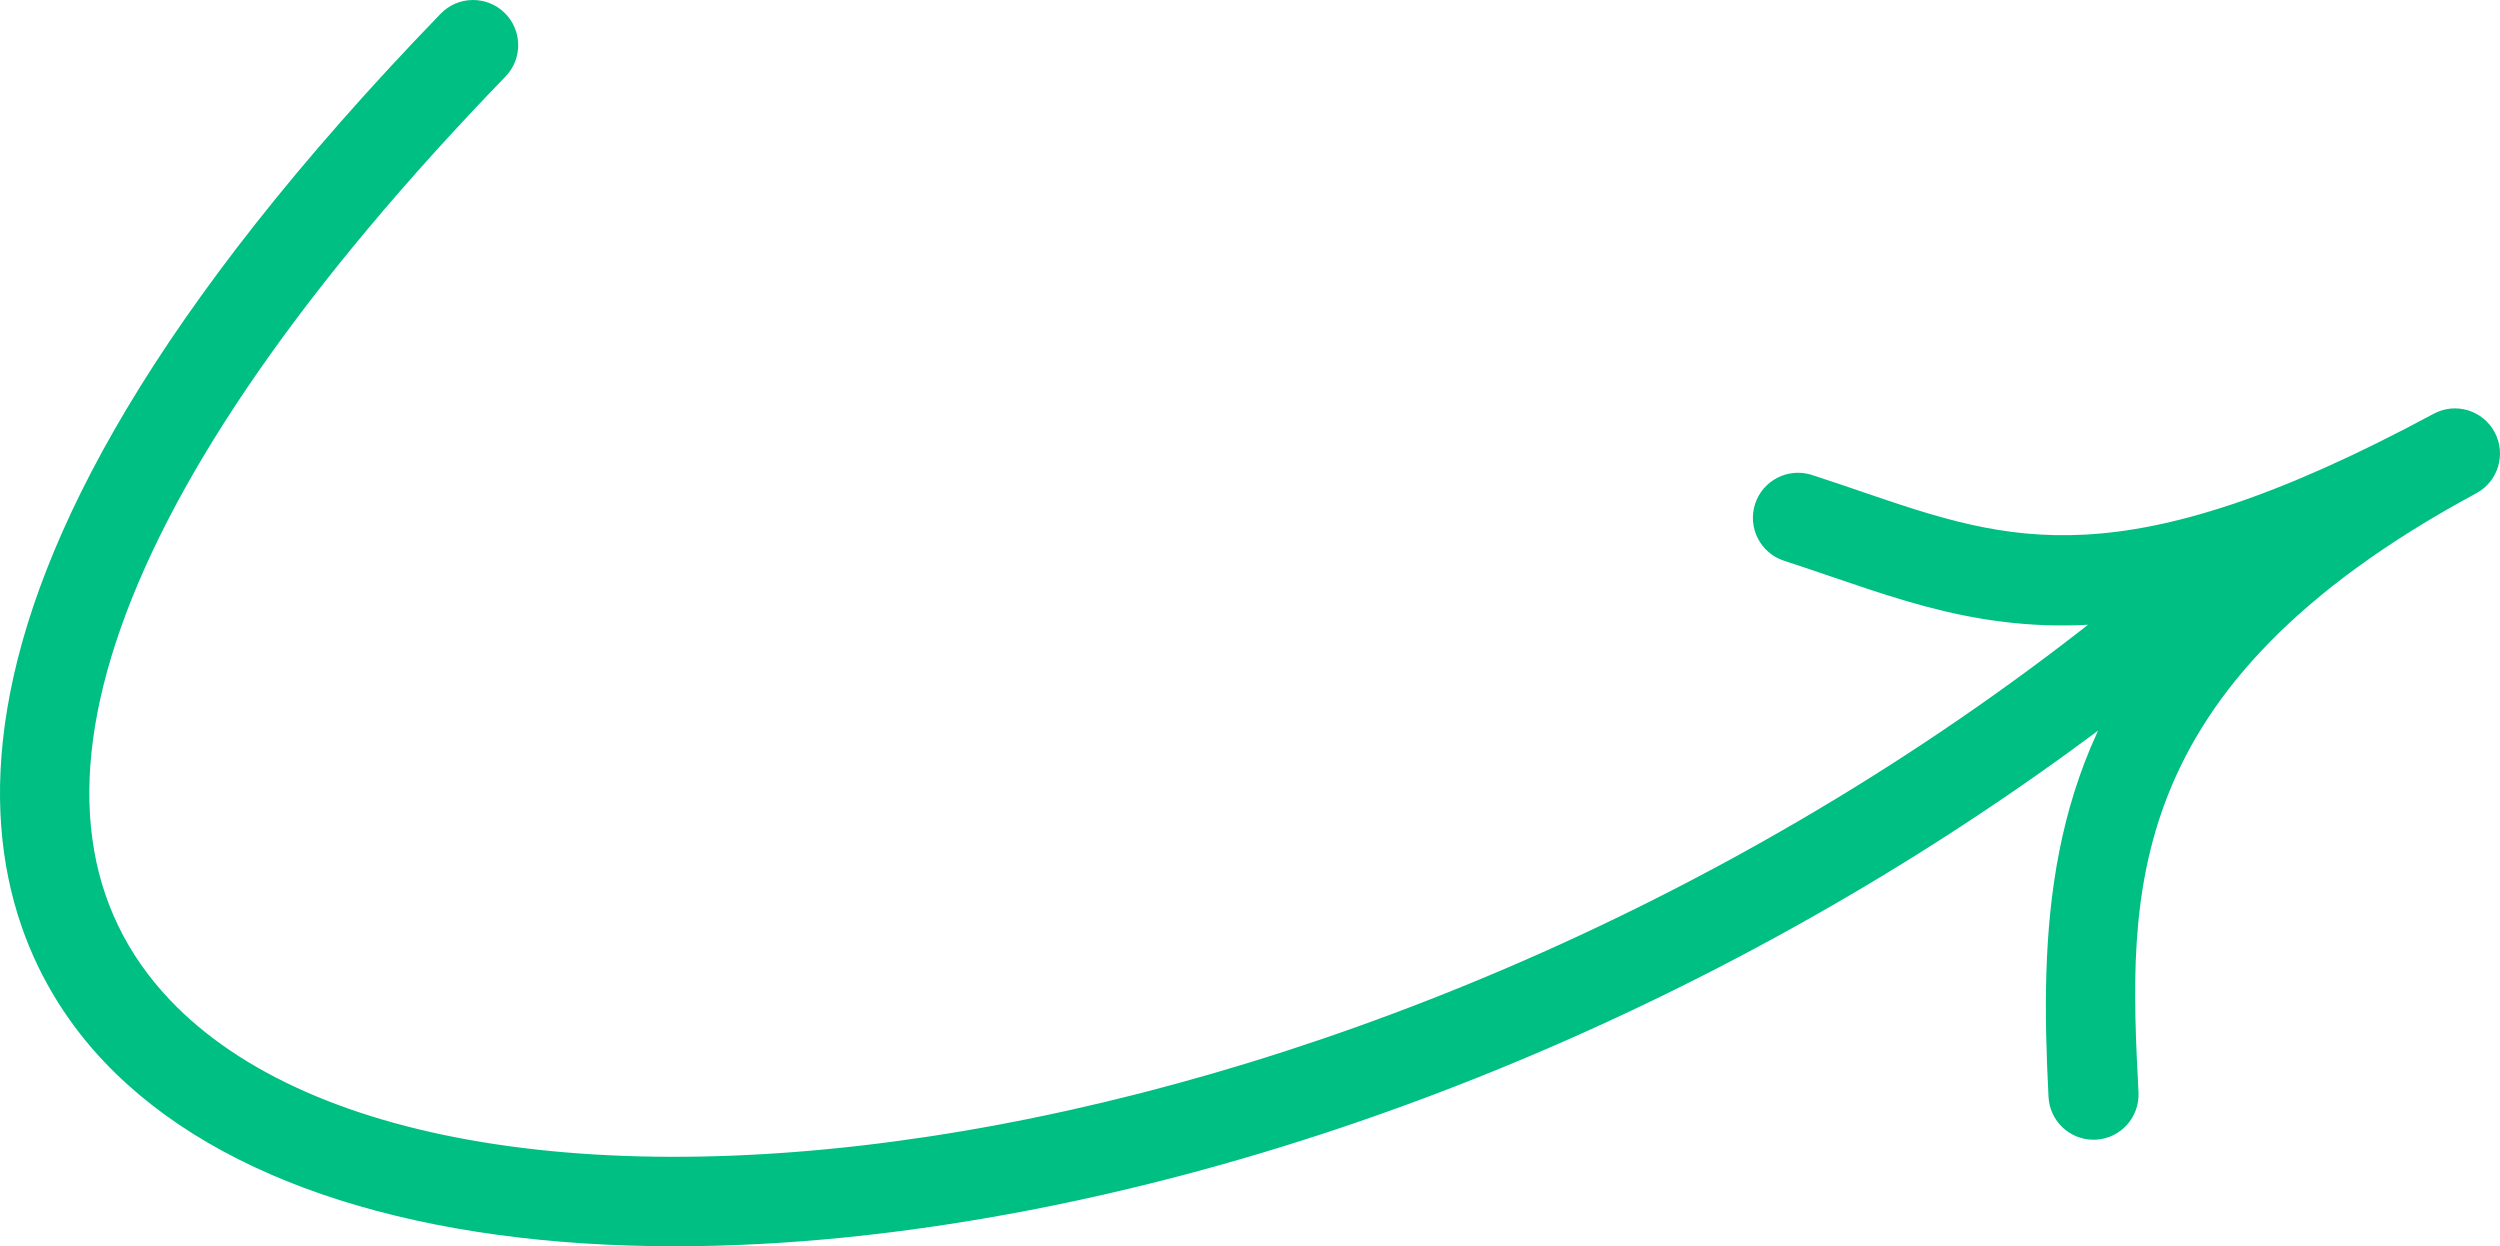 <svg width="335" height="167" viewBox="0 0 335 167" fill="none" xmlns="http://www.w3.org/2000/svg">
<path fill-rule="evenodd" clip-rule="evenodd" d="M16.17 140.249C30.959 155.825 57.366 164 90.452 164C104.925 164 120.683 162.433 137.295 159.237C192.218 148.677 248.508 121.684 293.008 84.745C277.177 103.958 276.357 124.596 277.499 146.838C277.58 148.464 278.925 149.724 280.527 149.724C280.582 149.724 280.634 149.724 280.688 149.721C282.36 149.636 283.647 148.202 283.562 146.521C282.209 120.144 280.676 90.248 330.402 63.454C331.877 62.656 332.432 60.814 331.637 59.332C330.842 57.849 329.018 57.289 327.525 58.09C284.785 81.118 268.743 75.641 248.443 68.702C246.3 67.969 244.115 67.223 241.854 66.492C240.27 65.993 238.549 66.858 238.033 68.459C237.521 70.057 238.398 71.774 239.994 72.289C242.222 73.01 244.373 73.744 246.486 74.466L246.52 74.477C259.613 78.949 271.593 83.04 289.87 79.426C193.927 159.642 60.718 178.319 20.589 136.05C-4.556 109.567 11.422 64.153 65.582 8.167C66.752 6.96 66.722 5.03 65.509 3.856C64.302 2.691 62.373 2.715 61.199 3.929C-15.405 83.123 0.107 123.331 16.17 140.249ZM300.343 76.7C300.353 76.785 300.36 76.871 300.363 76.956C300.507 76.822 300.652 76.688 300.797 76.554C300.645 76.603 300.494 76.651 300.343 76.7Z" fill="#00BF83"/>
<path d="M16.17 140.249L13.994 142.315L13.994 142.315L16.17 140.249ZM137.295 159.237L136.729 156.291L136.728 156.291L137.295 159.237ZM293.008 84.745L295.324 86.653L291.092 82.436L293.008 84.745ZM277.499 146.838L280.495 146.687L280.495 146.684L277.499 146.838ZM280.688 149.721L280.535 146.725L280.522 146.726L280.688 149.721ZM283.562 146.521L286.558 146.37L286.558 146.368L283.562 146.521ZM330.402 63.454L331.825 66.095L331.829 66.093L330.402 63.454ZM331.637 59.332L334.281 57.914L334.281 57.914L331.637 59.332ZM327.525 58.09L326.107 55.446L326.102 55.449L327.525 58.09ZM248.443 68.702L247.471 71.541L247.473 71.541L248.443 68.702ZM241.854 66.492L242.777 63.638L242.767 63.634L242.756 63.631L241.854 66.492ZM238.033 68.459L235.178 67.539L235.177 67.542L238.033 68.459ZM239.994 72.289L240.918 69.435L240.914 69.433L239.994 72.289ZM246.486 74.466L245.516 77.305L245.517 77.305L246.486 74.466ZM246.52 74.477L247.49 71.638L247.489 71.638L246.52 74.477ZM289.87 79.426L291.795 81.728L289.289 76.483L289.87 79.426ZM20.589 136.05L22.764 133.984L22.764 133.984L20.589 136.05ZM65.582 8.167L63.427 6.08L63.425 6.082L65.582 8.167ZM65.509 3.856L67.595 1.7L67.592 1.697L65.509 3.856ZM61.199 3.929L63.356 6.015L63.356 6.014L61.199 3.929ZM300.343 76.7L299.433 73.841L297.065 74.594L297.365 77.062L300.343 76.7ZM300.363 76.956L297.365 77.067L297.608 83.631L302.41 79.15L300.363 76.956ZM300.797 76.554L302.83 78.76L299.875 73.699L300.797 76.554ZM90.452 161C57.711 161 32.307 152.887 18.345 138.183L13.994 142.315C29.611 158.762 57.021 167 90.452 167V161ZM136.728 156.291C120.28 159.455 104.712 161 90.452 161V167C105.137 167 121.087 165.41 137.862 162.183L136.728 156.291ZM291.092 82.436C246.965 119.066 191.134 145.83 136.729 156.291L137.861 162.183C193.301 151.524 250.052 124.302 294.924 87.053L291.092 82.436ZM280.495 146.684C279.36 124.575 280.252 104.944 295.324 86.653L290.693 82.837C274.102 102.973 273.355 124.617 274.502 146.992L280.495 146.684ZM280.527 146.724C280.524 146.724 280.523 146.724 280.523 146.724C280.522 146.724 280.522 146.724 280.521 146.723C280.518 146.722 280.513 146.719 280.507 146.714C280.501 146.708 280.498 146.704 280.497 146.701C280.497 146.7 280.496 146.699 280.496 146.698C280.496 146.697 280.495 146.694 280.495 146.687L274.502 146.989C274.665 150.219 277.335 152.724 280.527 152.724V146.724ZM280.522 146.726C280.547 146.724 280.563 146.724 280.565 146.724C280.566 146.724 280.564 146.724 280.557 146.724C280.554 146.724 280.55 146.724 280.545 146.724C280.54 146.724 280.534 146.724 280.527 146.724V152.724C280.571 152.724 280.704 152.725 280.855 152.716L280.522 146.726ZM280.566 146.673C280.566 146.681 280.566 146.686 280.565 146.689C280.565 146.692 280.564 146.694 280.564 146.696C280.562 146.702 280.558 146.709 280.552 146.715C280.546 146.722 280.541 146.724 280.541 146.725C280.541 146.725 280.541 146.724 280.541 146.724C280.542 146.724 280.54 146.725 280.535 146.725L280.841 152.717C284.184 152.547 286.726 149.688 286.558 146.37L280.566 146.673ZM328.979 60.813C303.677 74.446 291.035 89.088 285.043 104.027C279.099 118.847 279.893 133.562 280.566 146.675L286.558 146.368C285.878 133.104 285.229 119.682 290.612 106.261C295.947 92.959 307.4 79.256 331.825 66.095L328.979 60.813ZM328.993 60.749C328.997 60.756 328.998 60.76 328.999 60.762C328.999 60.764 329 60.766 329 60.767C329 60.771 329 60.778 328.997 60.787C328.995 60.796 328.991 60.802 328.989 60.805C328.988 60.806 328.985 60.809 328.975 60.815L331.829 66.093C334.756 64.51 335.858 60.854 334.281 57.914L328.993 60.749ZM328.943 60.733C328.953 60.728 328.959 60.726 328.961 60.725C328.964 60.724 328.965 60.724 328.966 60.724C328.967 60.724 328.968 60.724 328.971 60.725C328.974 60.726 328.977 60.727 328.978 60.729C328.979 60.729 328.981 60.731 328.983 60.733C328.985 60.735 328.988 60.74 328.993 60.749L334.281 57.914C332.707 54.979 329.068 53.858 326.107 55.446L328.943 60.733ZM247.473 71.541C257.597 75.001 267.191 78.306 279.731 77.629C292.239 76.954 307.382 72.35 328.948 60.73L326.102 55.449C304.928 66.857 290.68 71.029 279.407 71.638C268.167 72.245 259.589 69.342 249.413 65.864L247.473 71.541ZM240.932 69.347C243.165 70.069 245.328 70.807 247.471 71.541L249.415 65.864C247.273 65.131 245.065 64.377 242.777 63.638L240.932 69.347ZM240.889 69.379C240.891 69.373 240.892 69.371 240.892 69.371C240.892 69.371 240.892 69.371 240.893 69.37C240.894 69.369 240.898 69.364 240.908 69.359C240.918 69.354 240.928 69.352 240.935 69.351C240.94 69.351 240.944 69.351 240.953 69.353L242.756 63.631C239.623 62.644 236.208 64.343 235.178 67.539L240.889 69.379ZM240.914 69.433C240.909 69.432 240.907 69.43 240.906 69.43C240.906 69.43 240.905 69.43 240.904 69.429C240.903 69.427 240.898 69.422 240.894 69.414C240.889 69.405 240.888 69.398 240.887 69.393C240.887 69.391 240.887 69.389 240.887 69.388C240.887 69.386 240.888 69.382 240.89 69.376L235.177 67.542C234.161 70.709 235.894 74.119 239.074 75.144L240.914 69.433ZM247.455 71.627C245.345 70.906 243.172 70.165 240.918 69.435L239.07 75.143C241.271 75.856 243.402 76.582 245.516 77.305L247.455 71.627ZM247.489 71.638L247.454 71.626L245.517 77.305L245.551 77.317L247.489 71.638ZM289.289 76.483C271.845 79.932 260.521 76.089 247.49 71.638L245.551 77.316C258.705 81.809 271.34 86.148 290.452 82.369L289.289 76.483ZM18.413 138.115C29.078 149.349 45.663 156.288 65.657 159.282C85.695 162.283 109.453 161.37 134.851 156.619C185.646 147.116 243.411 122.179 291.795 81.728L287.946 77.124C240.386 116.888 183.576 141.399 133.748 150.721C108.835 155.382 85.769 156.227 66.546 153.348C47.278 150.463 32.165 143.886 22.764 133.984L18.413 138.115ZM63.425 6.082C36.218 34.207 18.345 59.924 10.516 82.176C2.648 104.54 4.833 123.813 18.413 138.116L22.764 133.984C11.2 121.804 8.801 105.128 16.176 84.168C23.59 63.096 40.786 38.114 67.738 10.253L63.425 6.082ZM63.422 6.011C63.428 6.017 63.431 6.021 63.432 6.023C63.434 6.025 63.435 6.027 63.435 6.029C63.437 6.033 63.439 6.04 63.439 6.049C63.439 6.058 63.438 6.064 63.437 6.067C63.436 6.069 63.435 6.07 63.435 6.071C63.434 6.072 63.432 6.075 63.427 6.08L67.736 10.255C70.062 7.855 69.996 4.025 67.595 1.7L63.422 6.011ZM63.356 6.014C63.362 6.009 63.365 6.006 63.366 6.005C63.367 6.004 63.369 6.004 63.37 6.003C63.373 6.002 63.379 6 63.388 6C63.398 6 63.405 6.002 63.41 6.003C63.412 6.004 63.417 6.006 63.425 6.014L67.592 1.697C65.201 -0.611 61.373 -0.567 59.043 1.844L63.356 6.014ZM18.345 138.183C10.863 130.302 3.381 116.94 6.893 95.937C10.439 74.732 25.244 45.415 63.356 6.015L59.043 1.843C20.55 41.637 4.809 72.021 0.975 94.948C-2.892 118.077 5.414 133.278 13.994 142.315L18.345 138.183ZM297.365 77.062C297.365 77.064 297.365 77.066 297.365 77.067L303.361 76.845C303.355 76.676 303.342 76.506 303.321 76.338L297.365 77.062ZM302.41 79.15C302.549 79.02 302.689 78.89 302.83 78.76L298.764 74.348C298.614 74.486 298.465 74.625 298.316 74.763L302.41 79.15ZM299.875 73.699C299.728 73.747 299.58 73.794 299.433 73.841L301.253 79.558C301.407 79.509 301.563 79.459 301.719 79.409L299.875 73.699Z" fill="#00BF83"/>
</svg>
